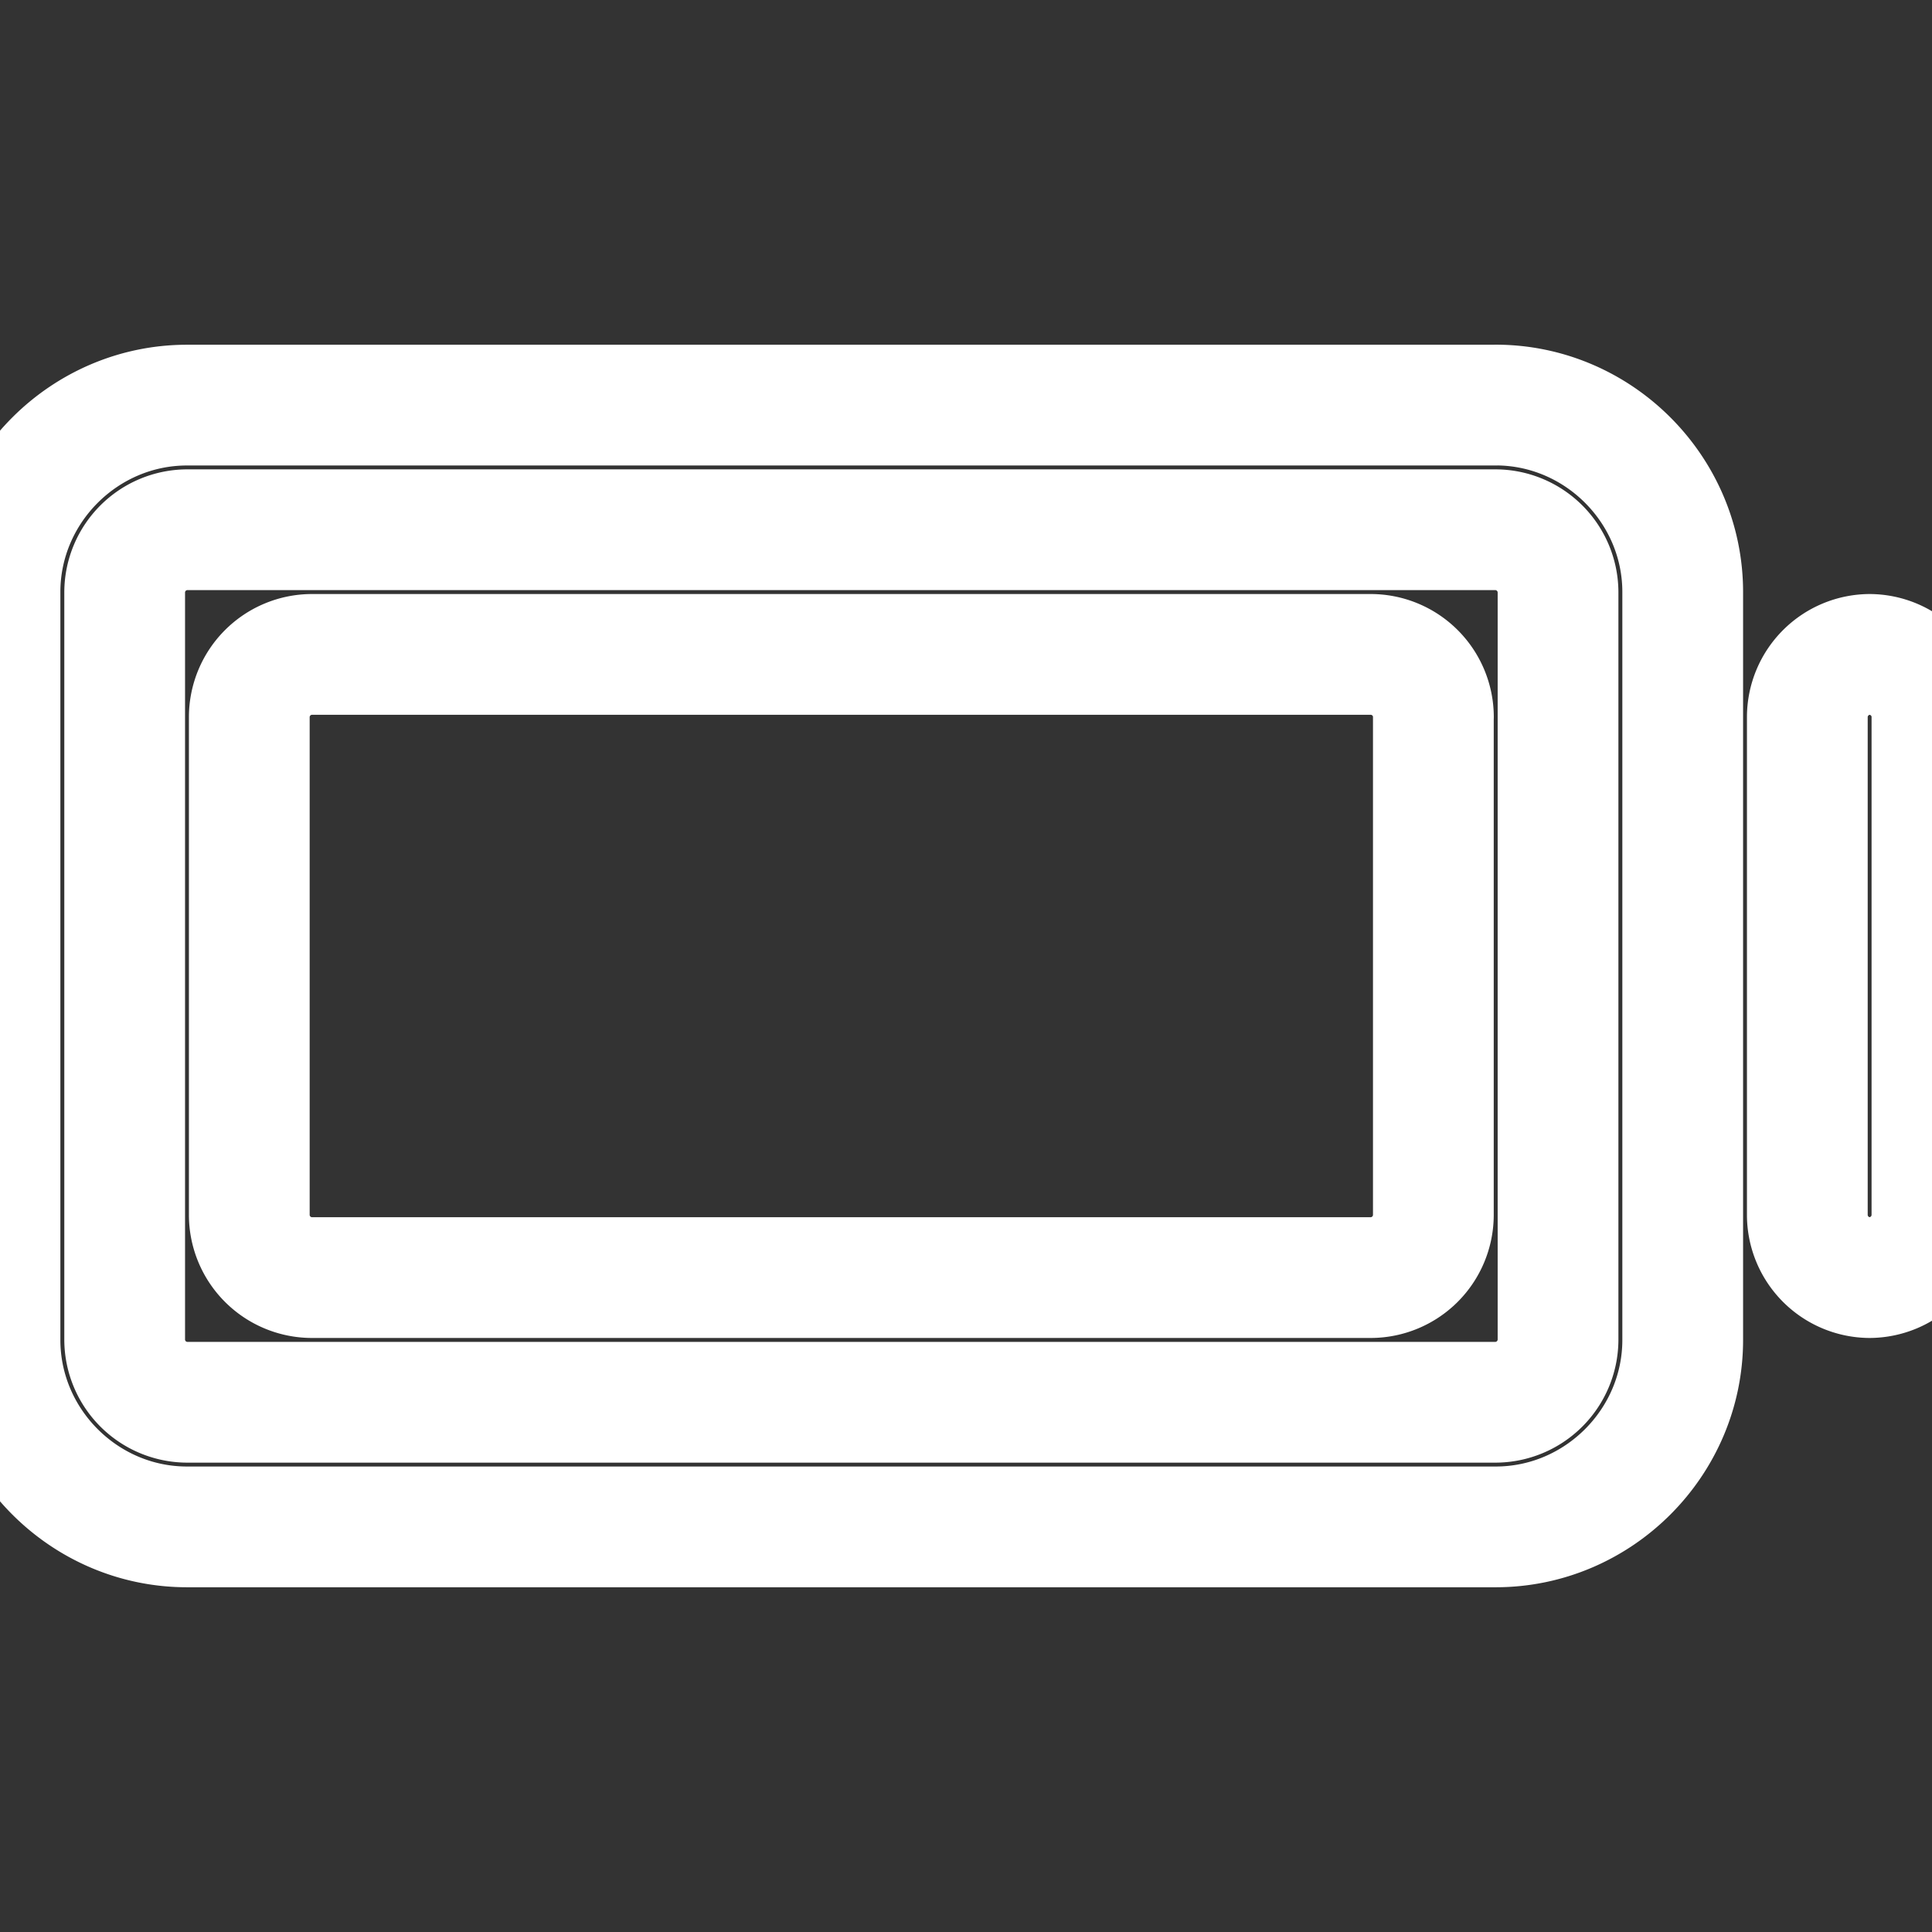 <svg xmlns='http://www.w3.org/2000/svg' fill='none' fill-rule='evenodd' stroke-linecap='round' stroke-linejoin='round' stroke-width='2' stroke-miterlimit='2' viewBox='0 0 32 32' stroke='#fff'>
    <rect x="0" y="0" width="32" height="32" fill="#333333" stroke="none"/>
    <path d='M24.774 6.71H3.097C1.398 6.71 0 8.108 0 9.806v12.387c0 1.699 1.398 3.097 3.097 3.097h21.677c1.699 0 3.097-1.398 3.097-3.097V9.806c0-1.699-1.398-3.097-3.097-3.097zm1.032 15.484a1.04 1.04 0 0 1-1.032 1.032H3.097a1.04 1.04 0 0 1-1.032-1.032V9.806a1.04 1.04 0 0 1 1.032-1.032h21.677a1.04 1.04 0 0 1 1.032 1.032v12.387zm-2.065-10.323v8.258a1.04 1.04 0 0 1-1.032 1.032H5.161a1.04 1.04 0 0 1-1.032-1.032v-8.258a1.04 1.04 0 0 1 1.032-1.032H22.71a1.04 1.04 0 0 1 1.032 1.032zm8.258 0v8.258a1.04 1.04 0 0 1-1.032 1.032 1.04 1.04 0 0 1-1.032-1.032v-8.258a1.04 1.04 0 0 1 1.032-1.032A1.04 1.04 0 0 1 32 11.871z' fill-rule='nonzero'/>
</svg>
